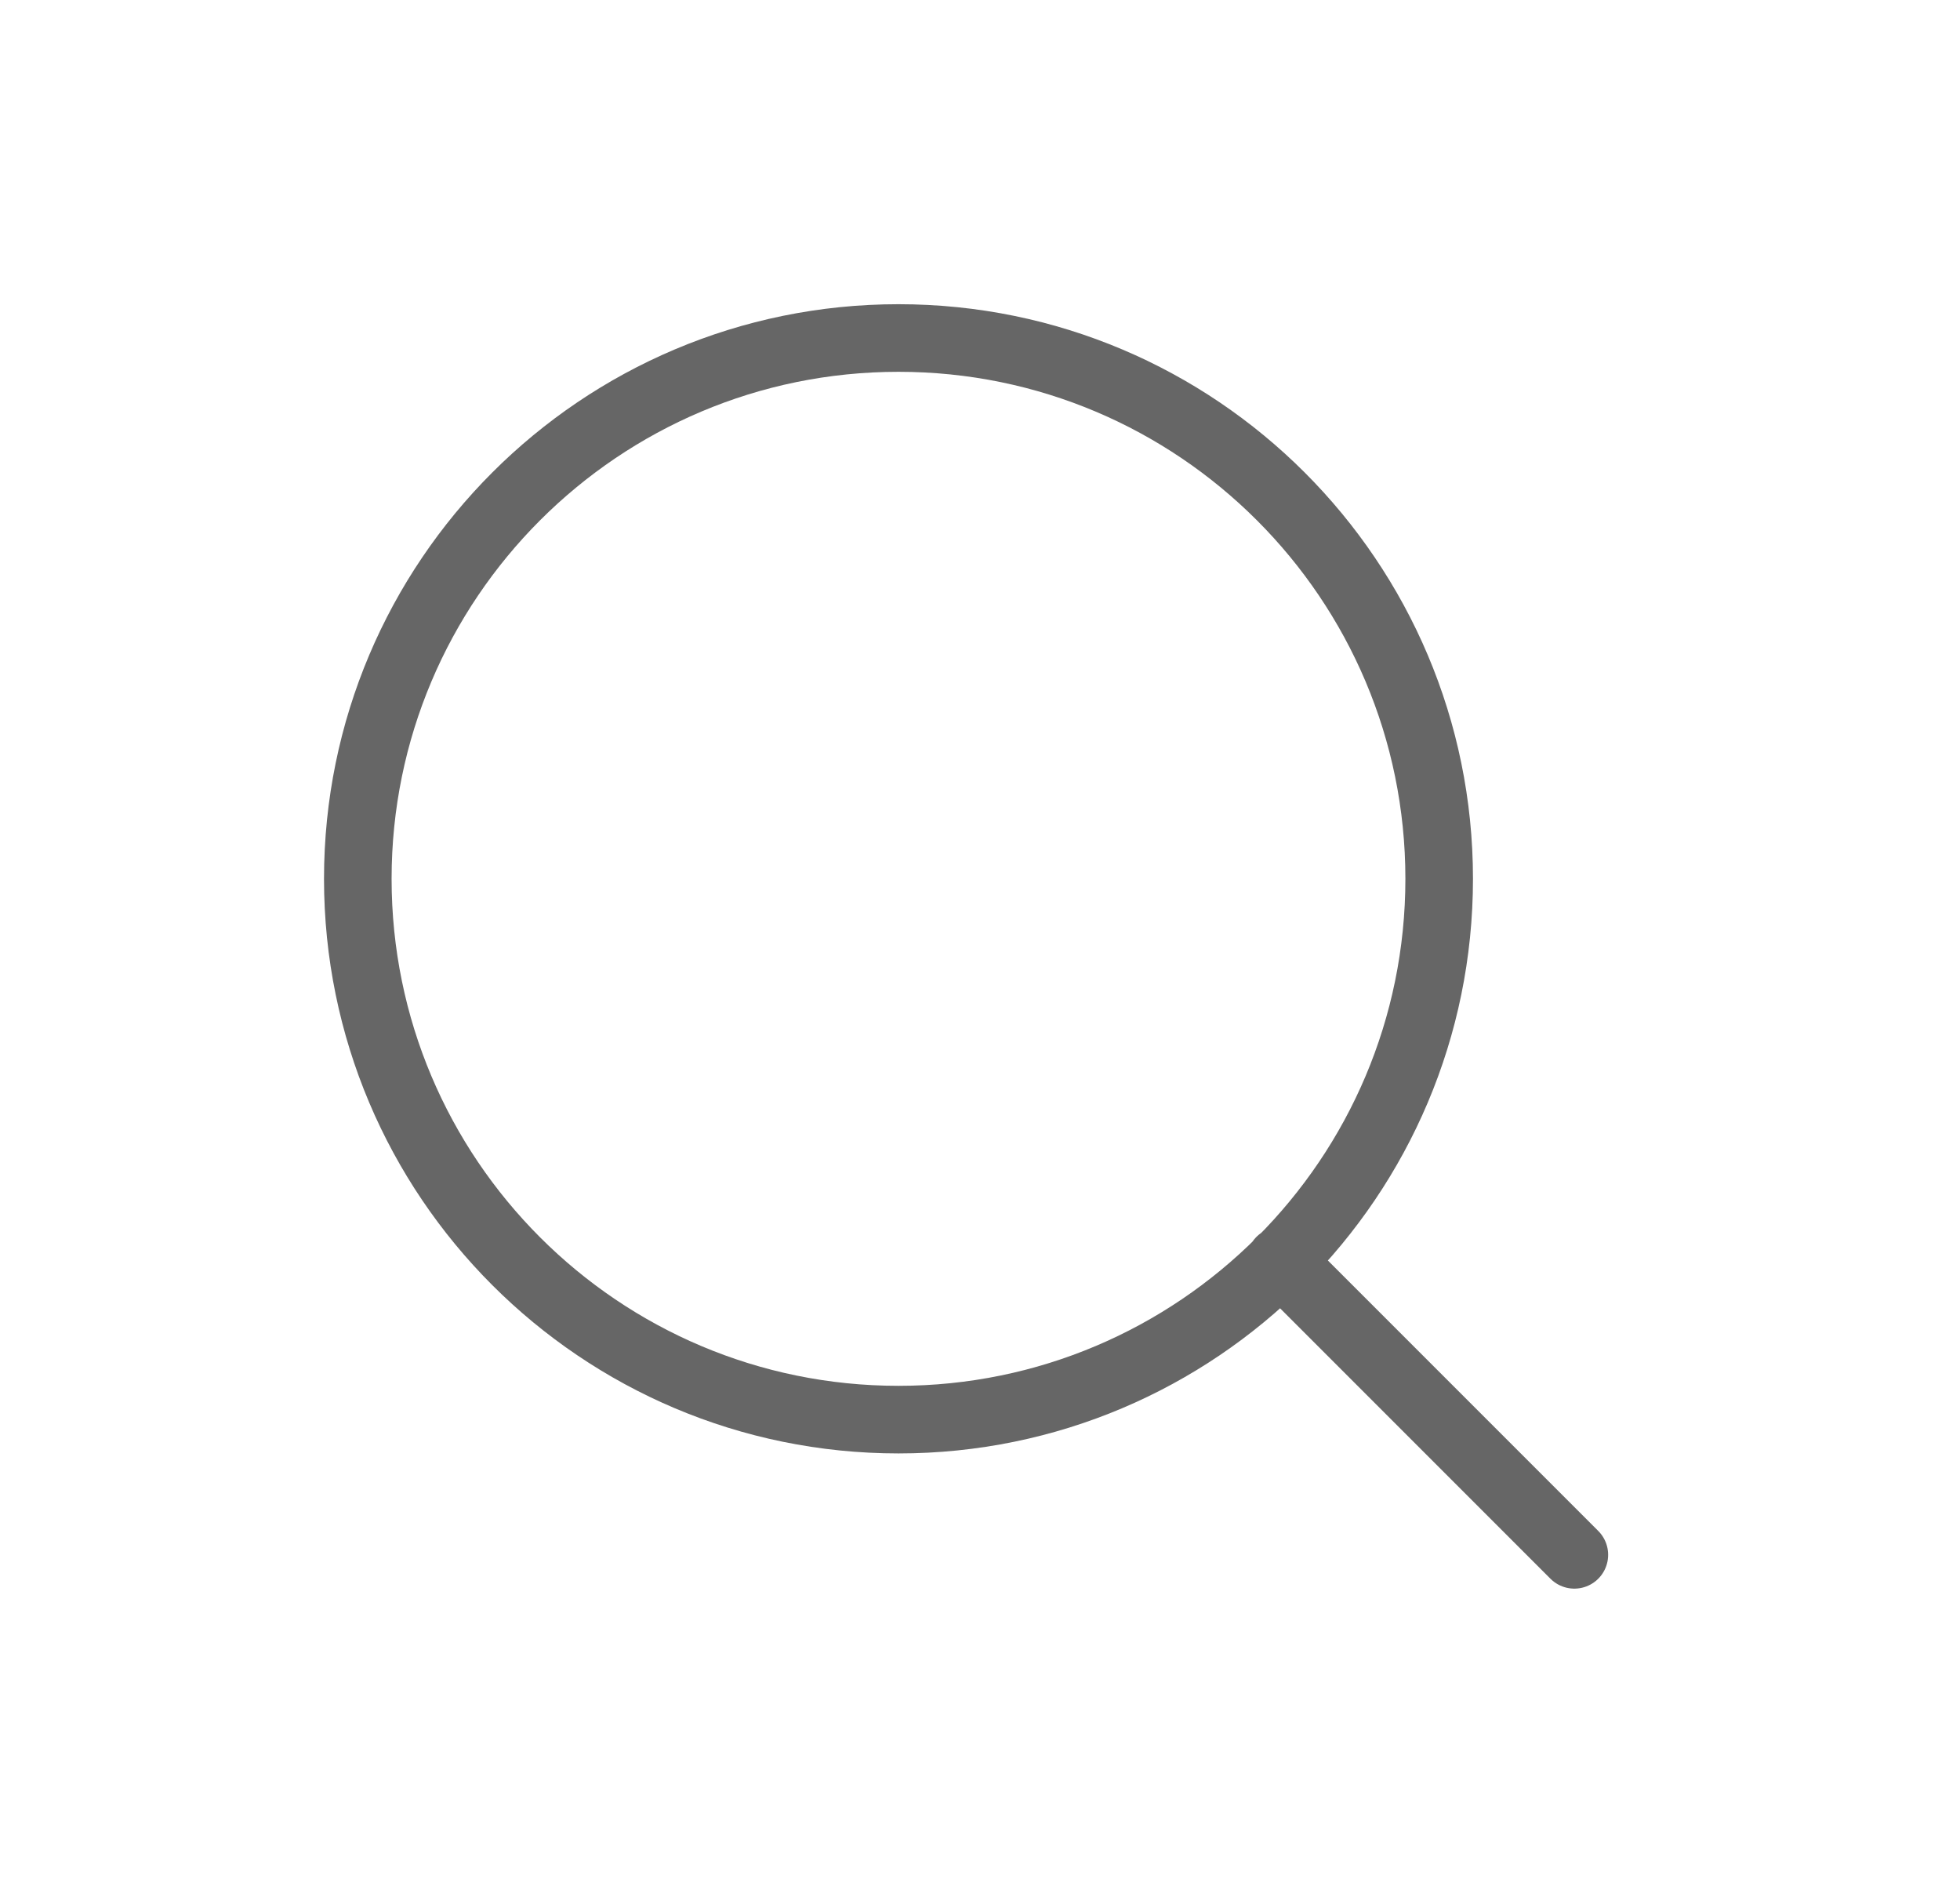<svg width="29" height="28" viewBox="0 0 29 28" fill="none" xmlns="http://www.w3.org/2000/svg">
<path d="M23.294 23L18.944 18.65M21.294 13C21.294 17.418 17.712 21 13.294 21C8.876 21 5.294 17.418 5.294 13C5.294 8.582 8.876 5 13.294 5C17.712 5 21.294 8.582 21.294 13Z" stroke="#666666" stroke-linecap="round" stroke-linejoin="round"/>
</svg>
